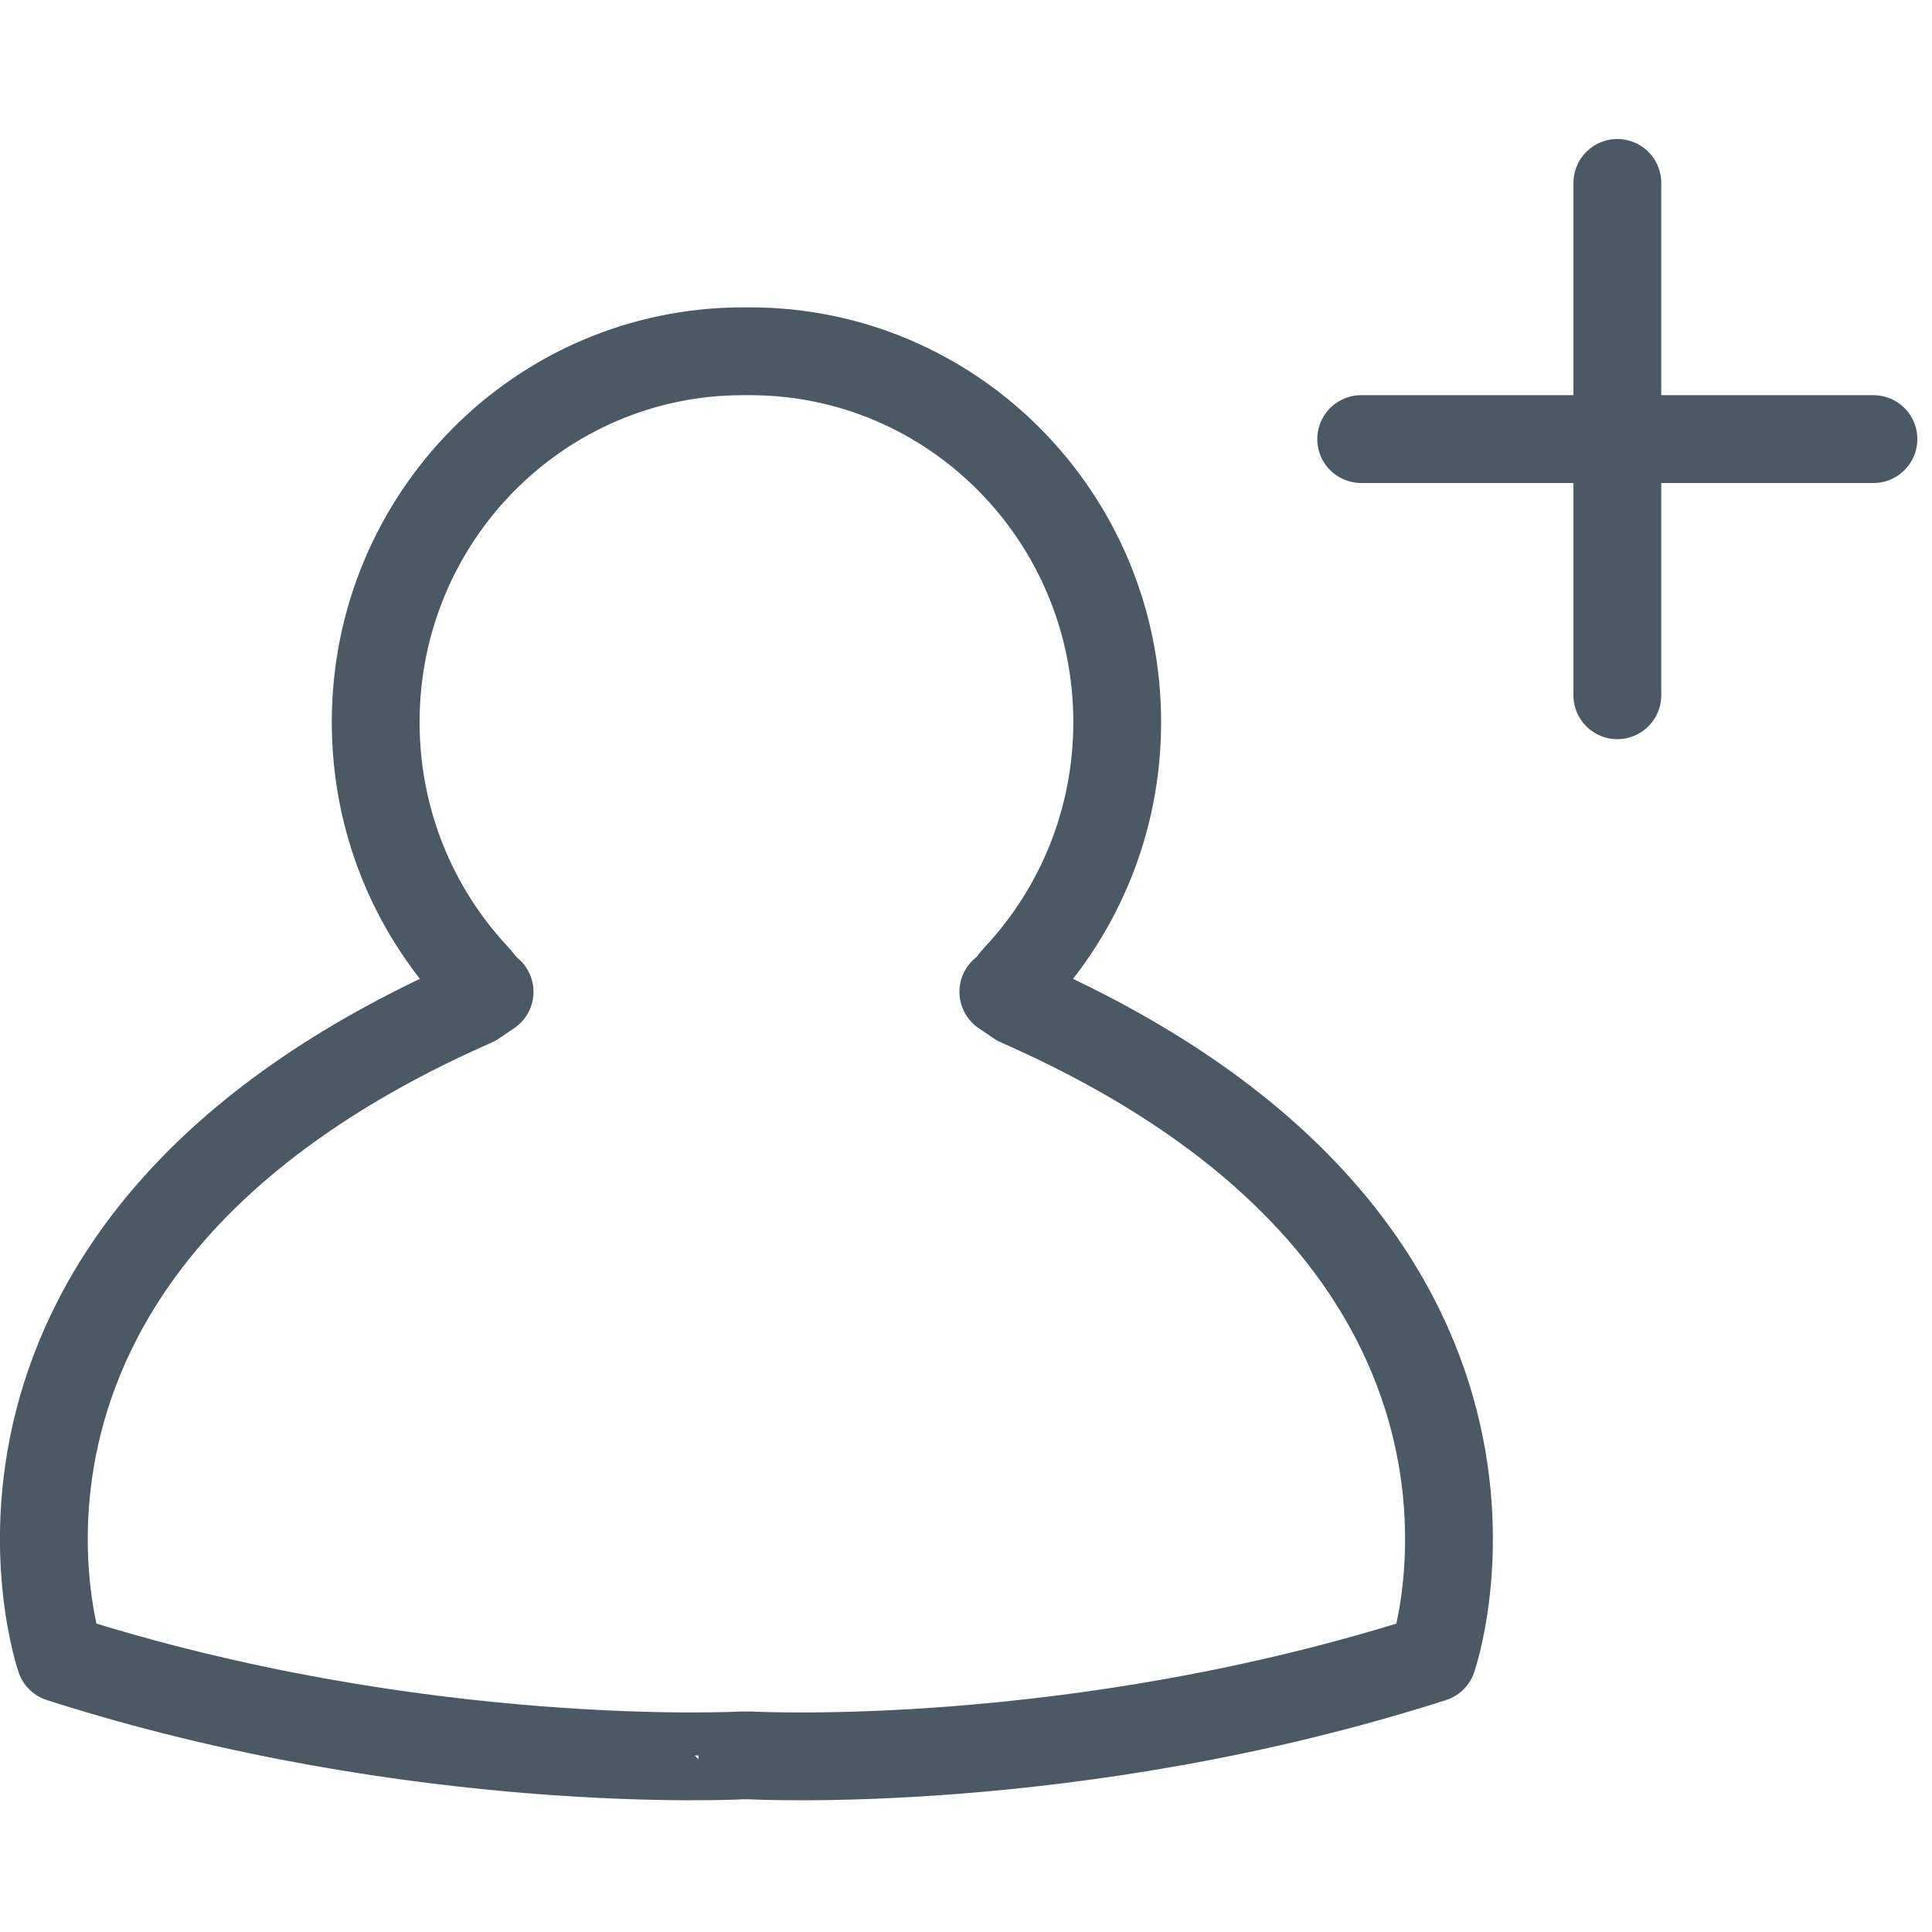 <?xml version="1.0" encoding="UTF-8" standalone="no"?>
<svg
   xmlns:dc="http://purl.org/dc/elements/1.1/"
   xmlns:cc="http://creativecommons.org/ns#"
   xmlns:rdf="http://www.w3.org/1999/02/22-rdf-syntax-ns#"
   xmlns:svg="http://www.w3.org/2000/svg"
   xmlns="http://www.w3.org/2000/svg"
   xmlns:sodipodi="http://sodipodi.sourceforge.net/DTD/sodipodi-0.dtd"
   xmlns:inkscape="http://www.inkscape.org/namespaces/inkscape"
   width="22"
   height="22"
   viewBox="0 0 22 22"
   version="1.1"
   id="svg16"
   sodipodi:docname="contact_add_hovered.svg"
   inkscape:version="0.92.2 2405546, 2018-03-11">
  <sodipodi:namedview
     pagecolor="#ffffff"
     bordercolor="#666666"
     borderopacity="1"
     objecttolerance="10"
     gridtolerance="10"
     guidetolerance="10"
     inkscape:pageopacity="0"
     inkscape:pageshadow="2"
     inkscape:window-width="868"
     inkscape:window-height="480"
     id="namedview18"
     showgrid="false"
     inkscape:zoom="12.421053"
     inkscape:cx="11"
     inkscape:cy="9.5"
     inkscape:window-x="0"
     inkscape:window-y="35"
     inkscape:window-maximized="0"
     inkscape:current-layer="svg16" />
  <!-- Generator: Sketch 40.3 (33839) - http://www.bohemiancoding.com/sketch -->
  <title
     id="title2">contact_add_over</title>
  <desc
     id="desc4">Created with Sketch.</desc>
  <defs
     id="defs6" />
  <g
     id="Symbols"
     style="fill:none;fill-rule:evenodd;stroke:none;stroke-width:1;stroke-linecap:round"
     transform="translate(0,1.5)">
    <g
       id="contact_add_over"
       style="stroke:#4b5964">
      <path
         d="m 8.54,2.5 c 2.31,0 4.182,1.891 4.182,4.224 0,1.116 -0.429,2.131 -1.129,2.887 -0.098,0.106 -0.059,0.088 -0.168,0.183 l 0.175,0.119 c 6.339,2.786 4.713,7.47 4.713,7.47 -4.082,1.308 -7.766,1.106 -7.766,1.106 H 8.453 c 0,-2e-4 -3.684,0.201 -7.767,-1.106 0,0 -1.625,-4.684 4.714,-7.47 l 0.175,-0.119 C 5.466,9.698 5.505,9.717 5.407,9.61 4.706,8.855 4.278,7.84 4.278,6.724 4.278,4.391 6.15,2.5 8.46,2.5 Z"
         id="path8"
         inkscape:connector-curvature="0"
         style="stroke-linejoin:round" />
      <path
         d="M 18.417,0.583 V 6.417"
         id="path10"
         inkscape:connector-curvature="0" />
      <path
         d="m 15.5,3.5 h 5.833"
         id="path12"
         inkscape:connector-curvature="0" />
    </g>
  </g>
</svg>
